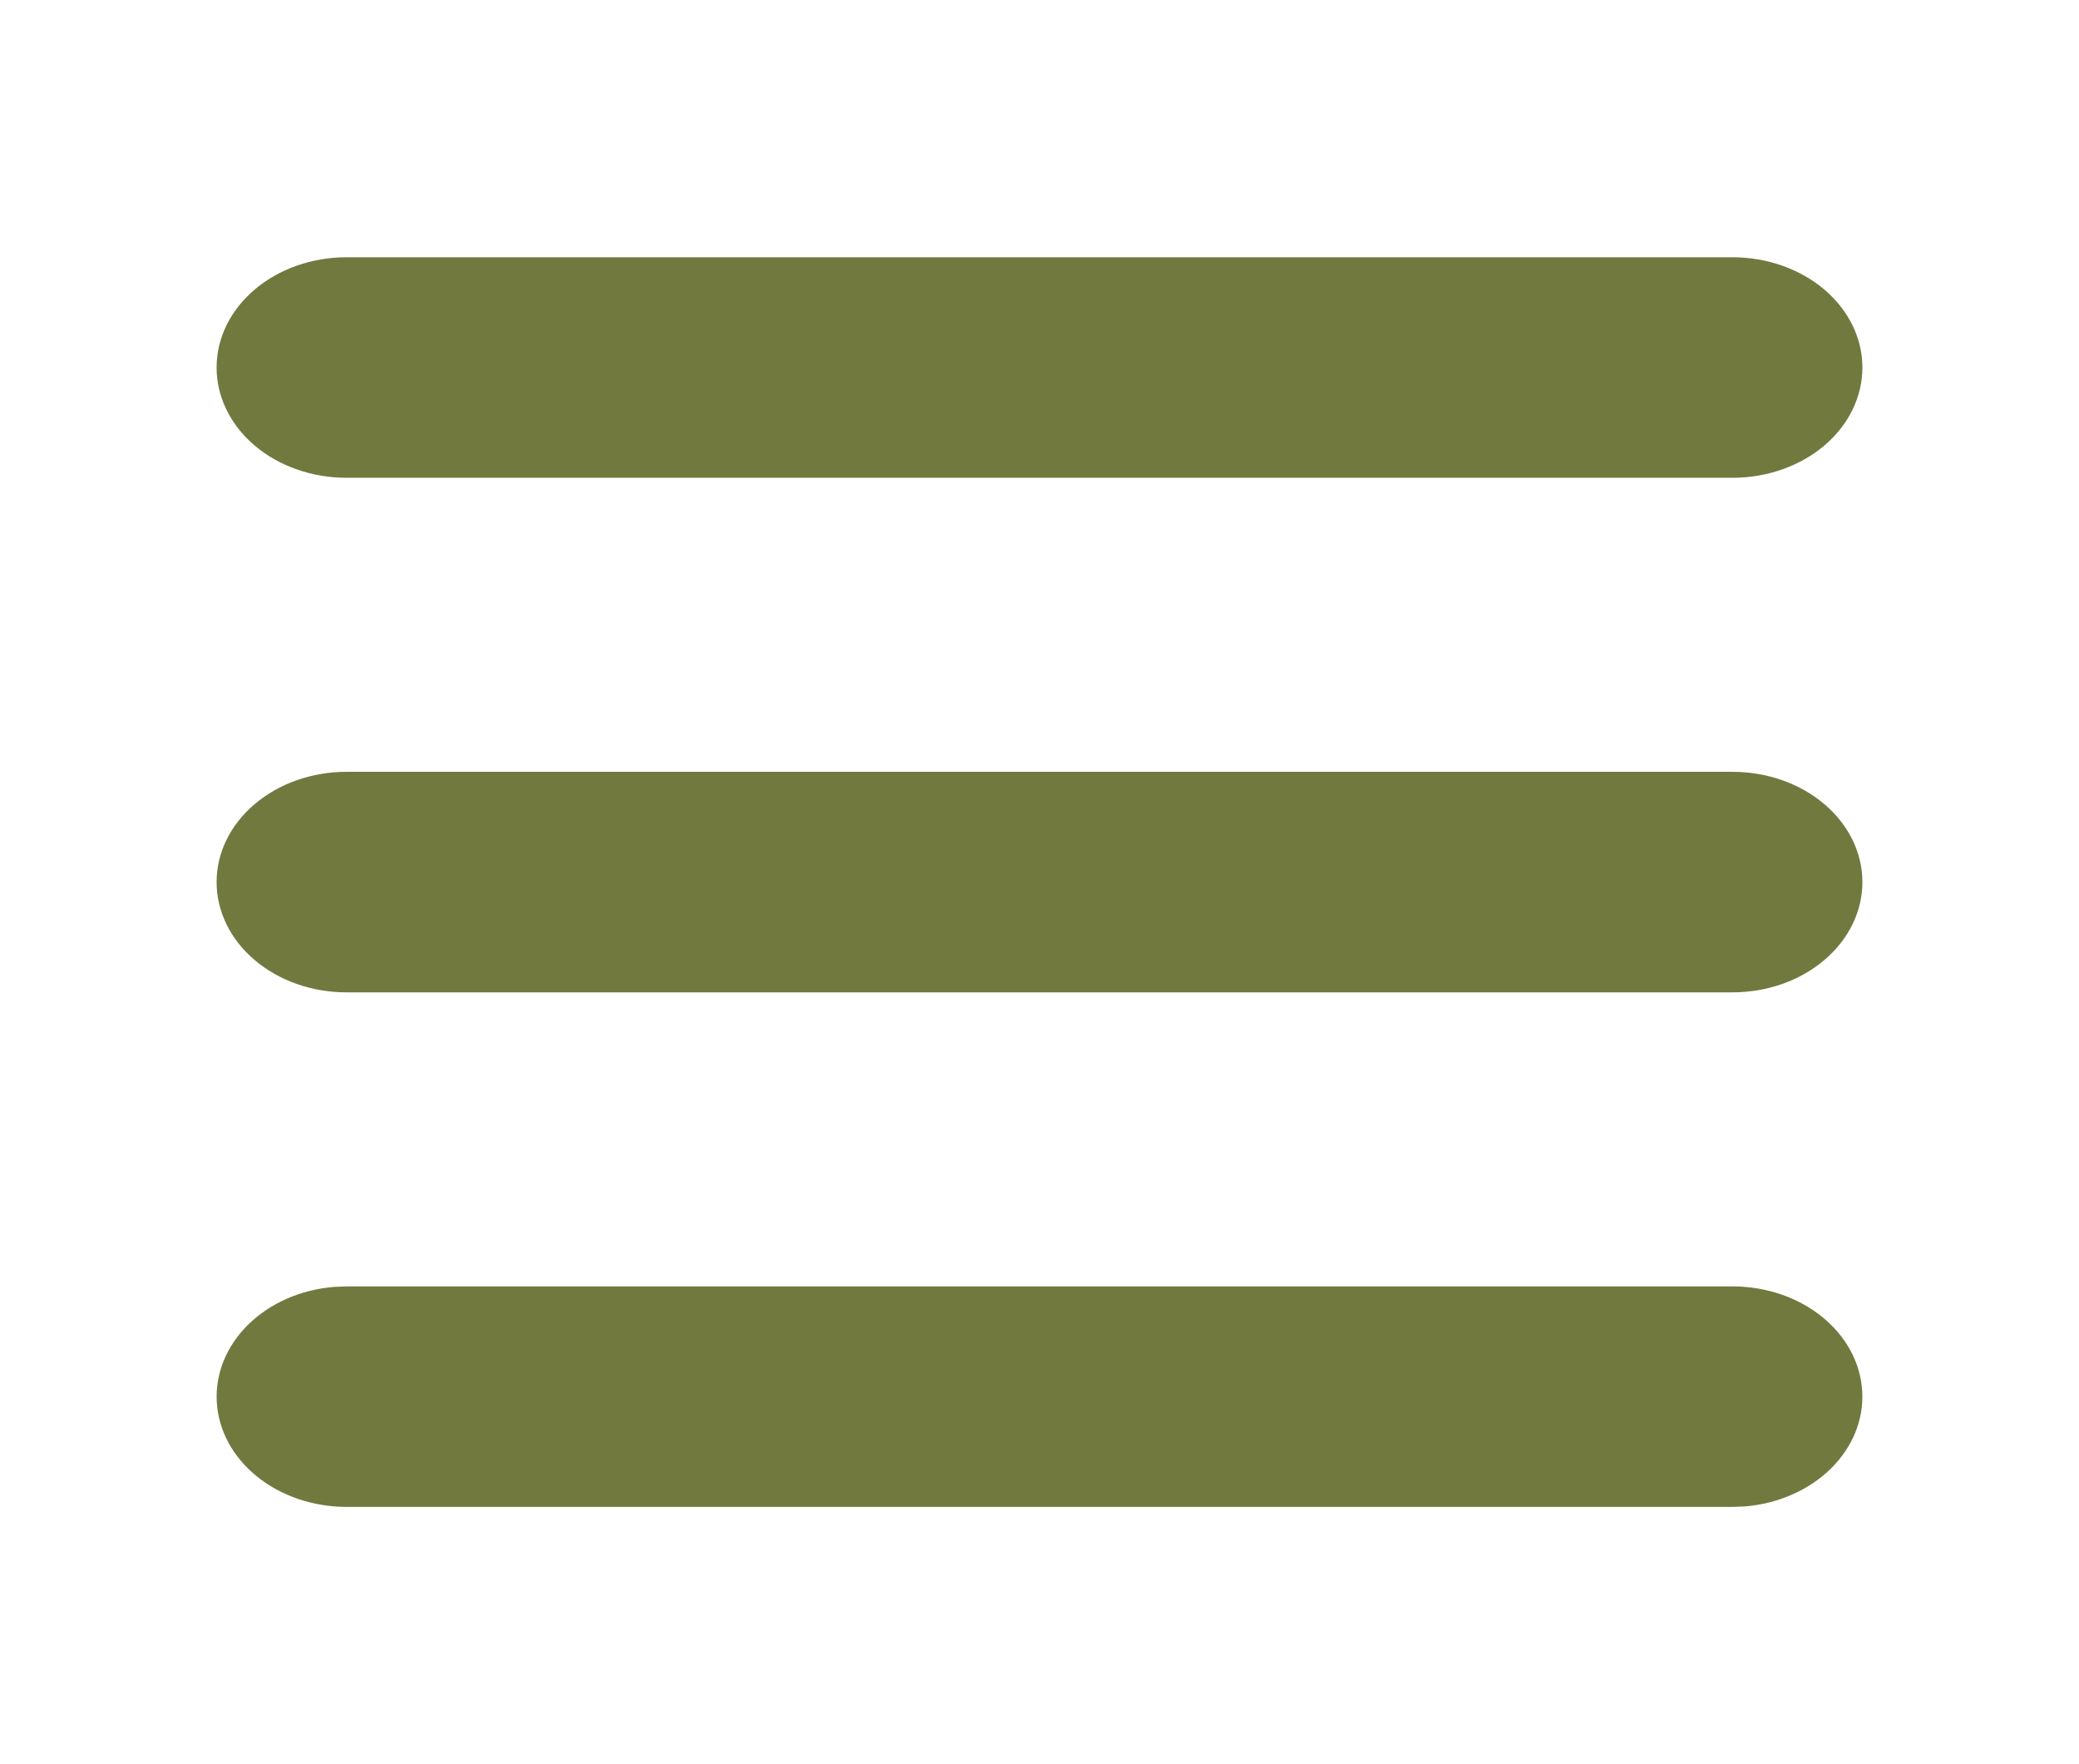 <svg width="33" height="28" viewBox="0 0 33 28" fill="none" xmlns="http://www.w3.org/2000/svg">
<g clip-path="url(#clip0_159_31)">
<path d="M27.5 20.417C28.03 20.417 28.539 20.59 28.922 20.9C29.306 21.21 29.534 21.634 29.559 22.083C29.585 22.532 29.405 22.971 29.059 23.311C28.712 23.651 28.225 23.865 27.698 23.909L27.5 23.917H5.5C4.97 23.916 4.461 23.743 4.078 23.433C3.694 23.123 3.466 22.7 3.441 22.251C3.415 21.802 3.595 21.362 3.941 21.022C4.287 20.682 4.775 20.468 5.302 20.425L5.5 20.417H27.5ZM27.5 12.25C28.047 12.25 28.572 12.434 28.958 12.763C29.345 13.091 29.562 13.536 29.562 14C29.562 14.464 29.345 14.909 28.958 15.237C28.572 15.566 28.047 15.75 27.5 15.75H5.5C4.953 15.75 4.428 15.566 4.042 15.237C3.655 14.909 3.438 14.464 3.438 14C3.438 13.536 3.655 13.091 4.042 12.763C4.428 12.434 4.953 12.25 5.5 12.25H27.5ZM27.5 4.083C28.047 4.083 28.572 4.268 28.958 4.596C29.345 4.924 29.562 5.369 29.562 5.833C29.562 6.297 29.345 6.743 28.958 7.071C28.572 7.399 28.047 7.583 27.5 7.583H5.5C4.953 7.583 4.428 7.399 4.042 7.071C3.655 6.743 3.438 6.297 3.438 5.833C3.438 5.369 3.655 4.924 4.042 4.596C4.428 4.268 4.953 4.083 5.5 4.083H27.5Z" fill="#4E580F" fill-opacity="0.8"/>
</g>
<defs>
<clipPath id="clip0_159_31">
<rect width="33" height="28" fill="white"/>
</clipPath>
</defs>
</svg>
